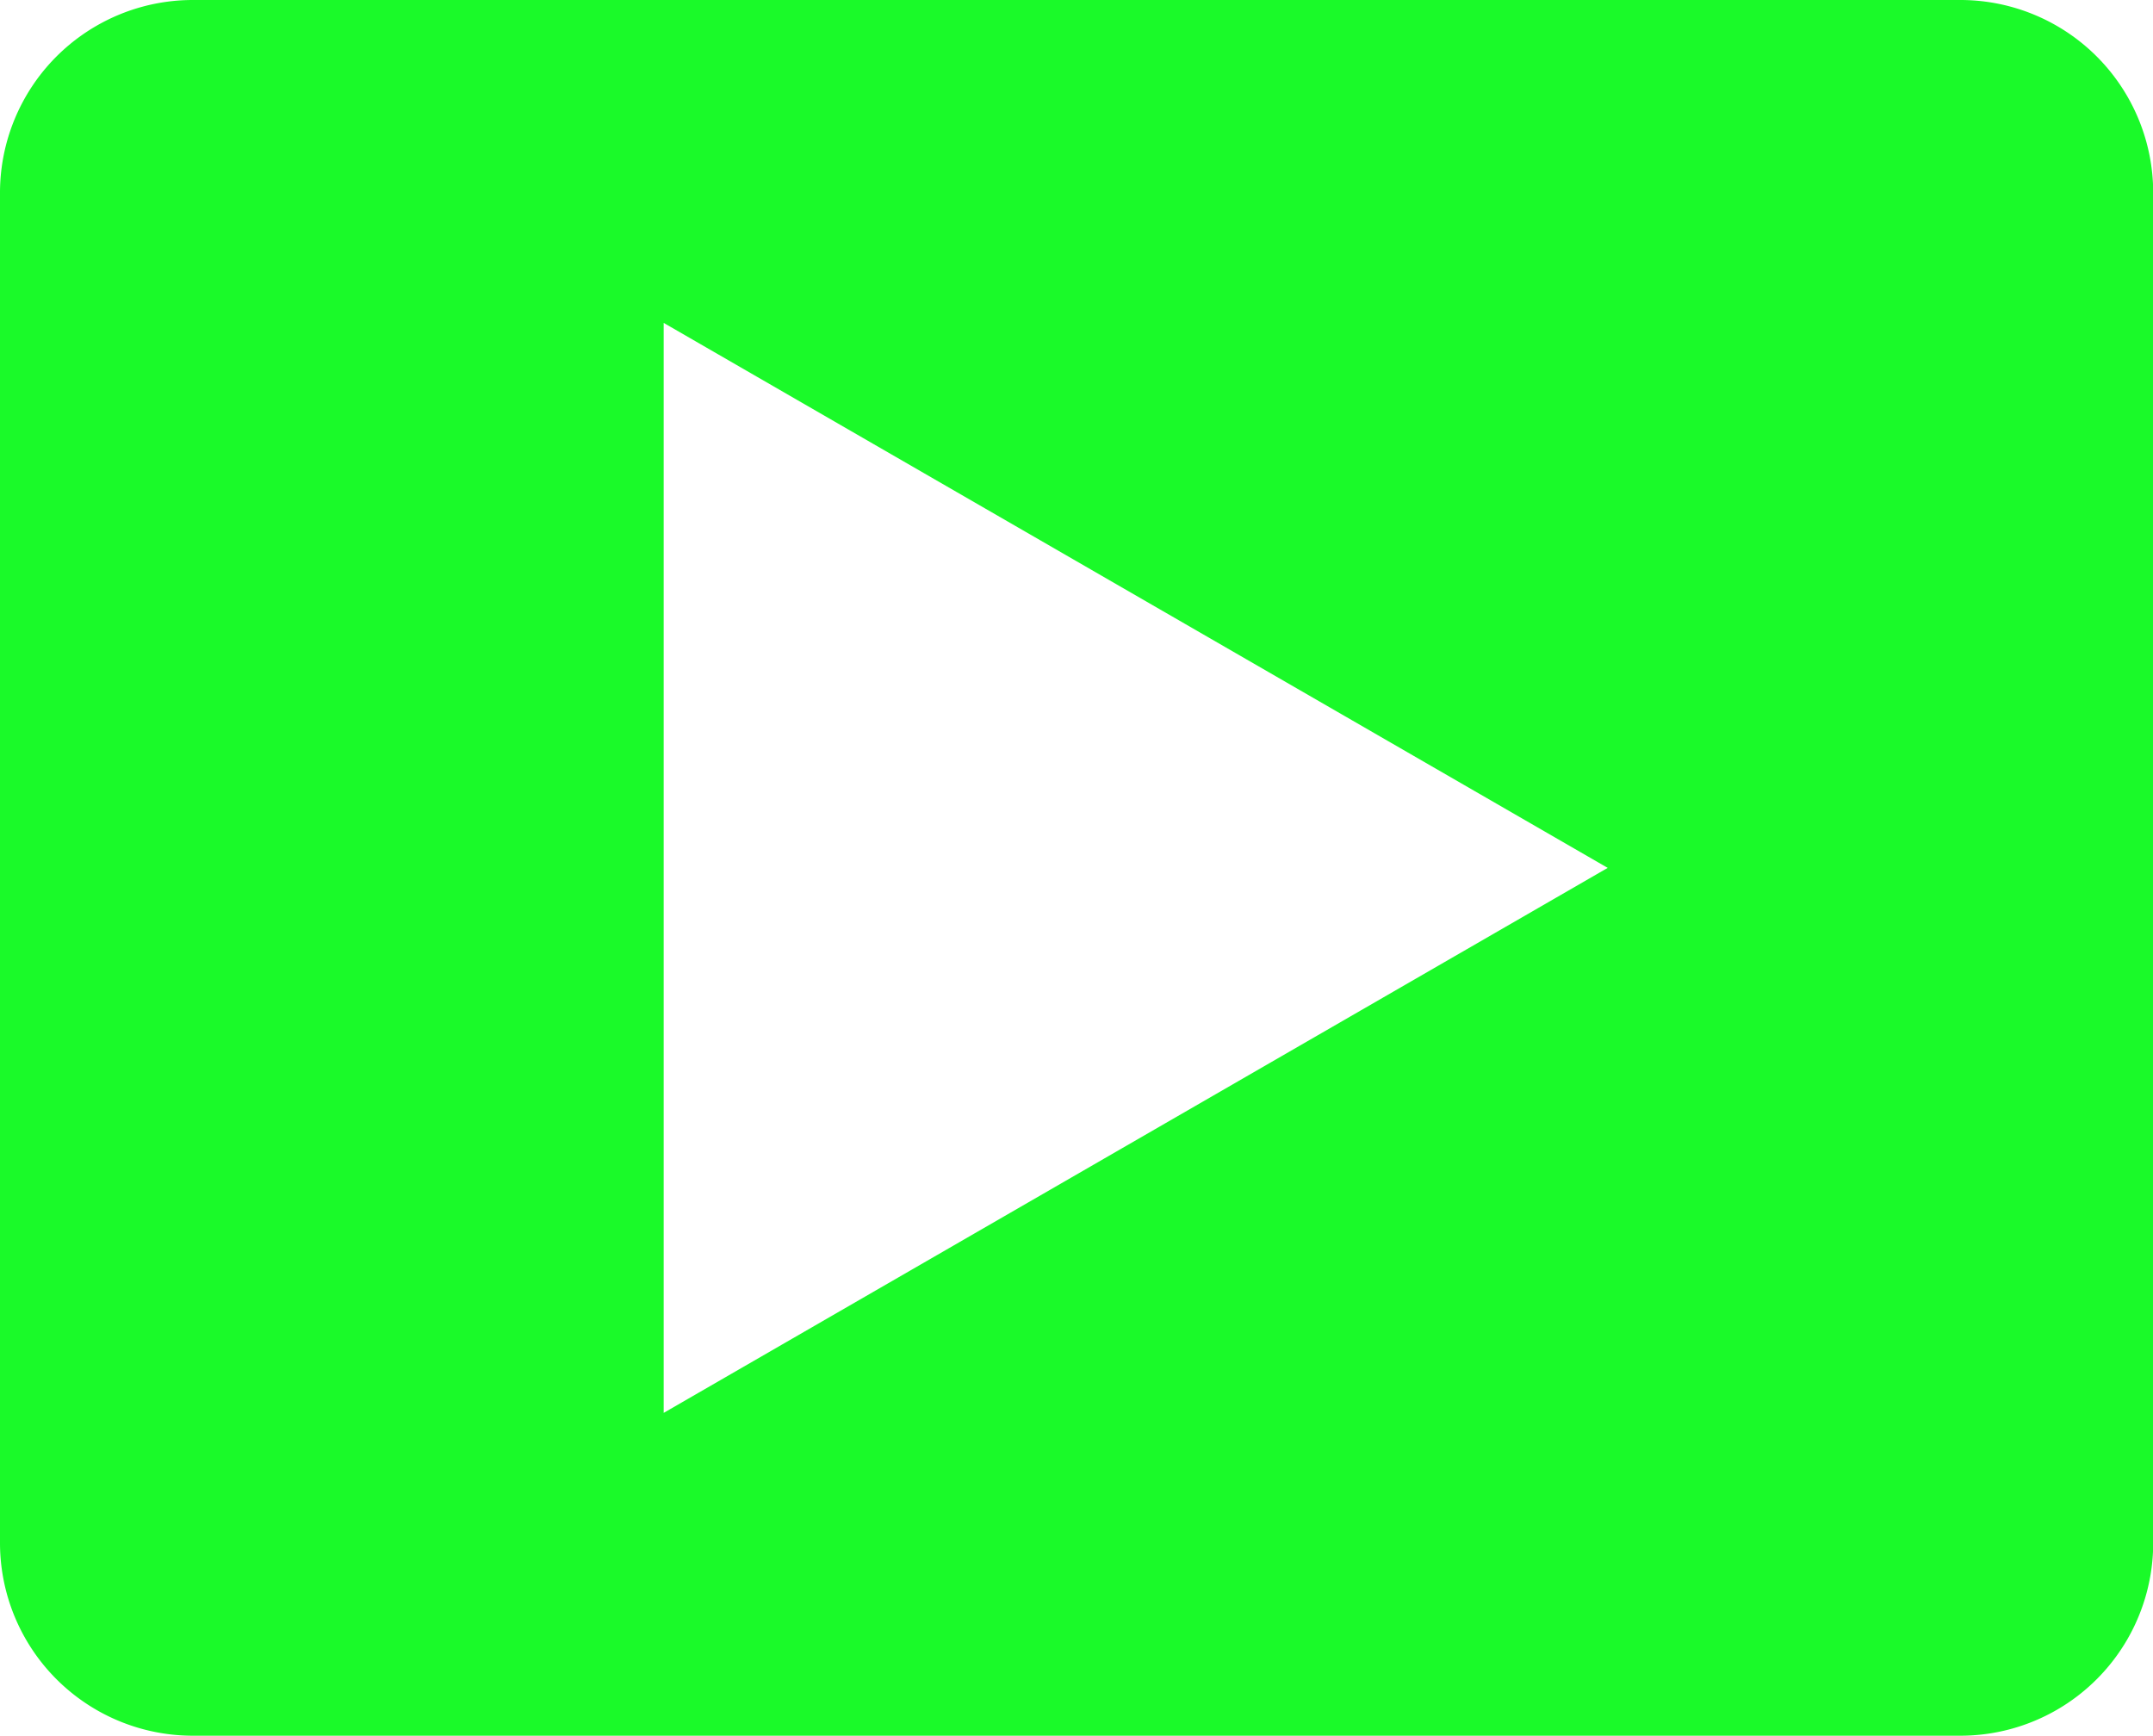 <?xml version="1.0" standalone="no"?><!DOCTYPE svg PUBLIC "-//W3C//DTD SVG 1.1//EN" "http://www.w3.org/Graphics/SVG/1.1/DTD/svg11.dtd"><svg t="1720602017927" class="icon" viewBox="0 0 1270 1024" version="1.1" xmlns="http://www.w3.org/2000/svg" p-id="2987" xmlns:xlink="http://www.w3.org/1999/xlink" width="248.047" height="200"><path d="M1156.348 0H113.828A113.757 113.757 0 0 0 0 113.786V910.214a113.771 113.771 0 0 0 113.828 113.743h1042.519a113.771 113.771 0 0 0 113.771-113.786V113.786A113.757 113.757 0 0 0 1156.348 0z m-764.858 833.51V190.49l556.857 321.503z m0 0" p-id="2988" fill="#1afa29"></path></svg>